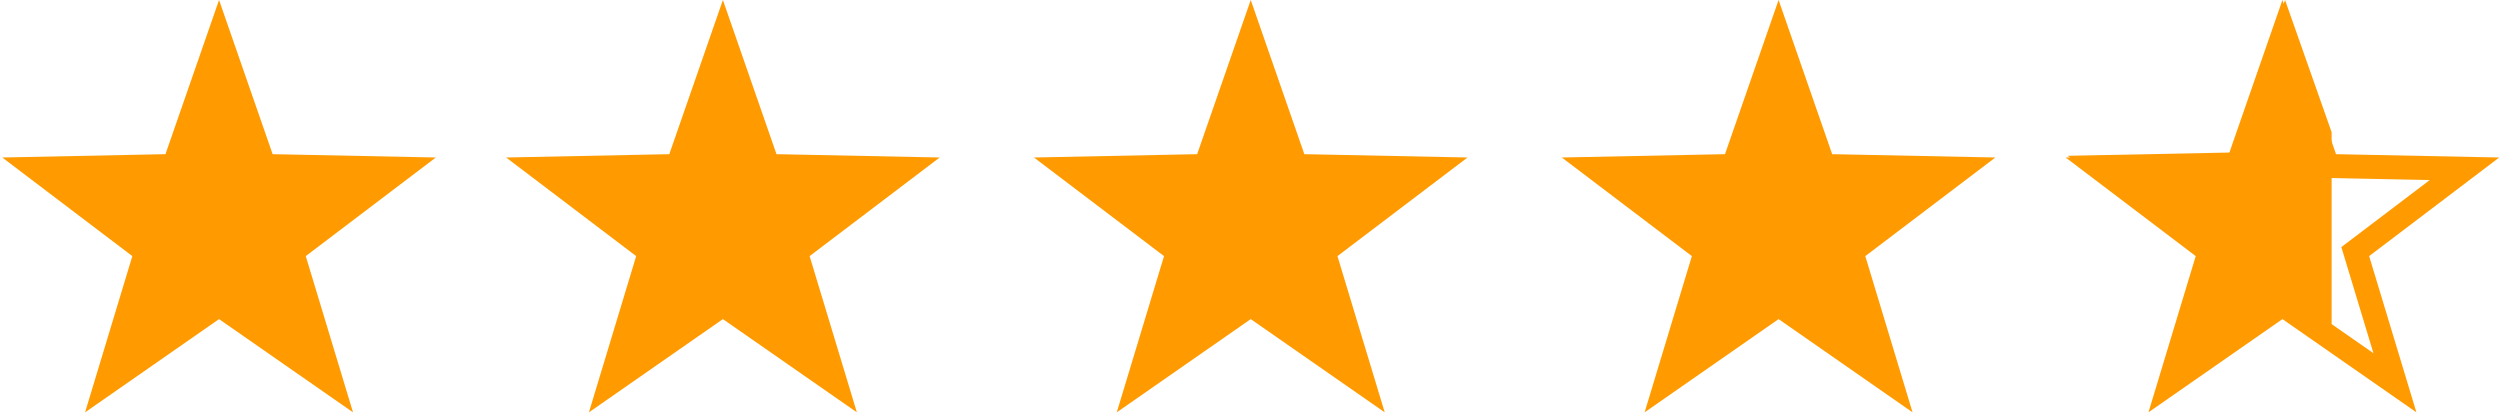 <?xml version="1.0" encoding="UTF-8"?>
<svg width="844px" height="140px" viewBox="0 0 844 140" version="1.1" xmlns="http://www.w3.org/2000/svg" xmlns:xlink="http://www.w3.org/1999/xlink">
    <!-- Generator: Sketch 59.1 (86144) - https://sketch.com -->
    <title>Group 2</title>
    <desc>Created with Sketch.</desc>
    <g id="Page-1" stroke="none" stroke-width="1" fill="none" fill-rule="evenodd">
        <g id="cover-image-vertical" transform="translate(-244, -5462)">
            <g id="Group-2" transform="translate(241, 5462)">
                <path d="M811.53,129.225 L798.131,84.937 L835.002,56.983 L788.742,56.04 L773.55,12.335 L758.358,56.04 L712.098,56.983 L748.969,84.937 L735.57,129.225 L773.55,102.796 L811.53,129.225 Z" id="Star" stroke="#FF9B00" stroke-width="8.1"></path>
                <polygon id="Star" fill="#FF9B00" points="76.95 107.73 31.72 139.204 47.676 86.462 3.766 53.171 58.858 52.048 76.95 0 95.042 52.048 150.134 53.171 106.224 86.462 122.18 139.204"></polygon>
                <polygon id="Star" fill="#FF9B00" points="247.05 107.73 201.82 139.204 217.776 86.462 173.866 53.171 228.958 52.048 247.05 0 265.142 52.048 320.234 53.171 276.324 86.462 292.28 139.204"></polygon>
                <polygon id="Star" fill="#FF9B00" points="425.25 107.73 380.02 139.204 395.976 86.462 352.066 53.171 407.158 52.048 425.25 0 443.342 52.048 498.434 53.171 454.524 86.462 470.48 139.204"></polygon>
                <polygon id="Star" fill="#FF9B00" points="603.45 107.73 558.22 139.204 574.176 86.462 530.266 53.171 585.358 52.048 603.45 0 621.542 52.048 676.634 53.171 632.724 86.462 648.68 139.204"></polygon>
                <path d="M774.431,-1.66533454e-13 L790.156,44.632 L790.156,117.362 L774.431,106.566 L729.082,137.7 L745.081,85.527 L701.055,52.597 L756.292,51.486 L774.431,-1.66533454e-13 Z" id="Combined-Shape" fill="#FF9B00"></path>
            </g>
        </g>
    </g>
</svg>